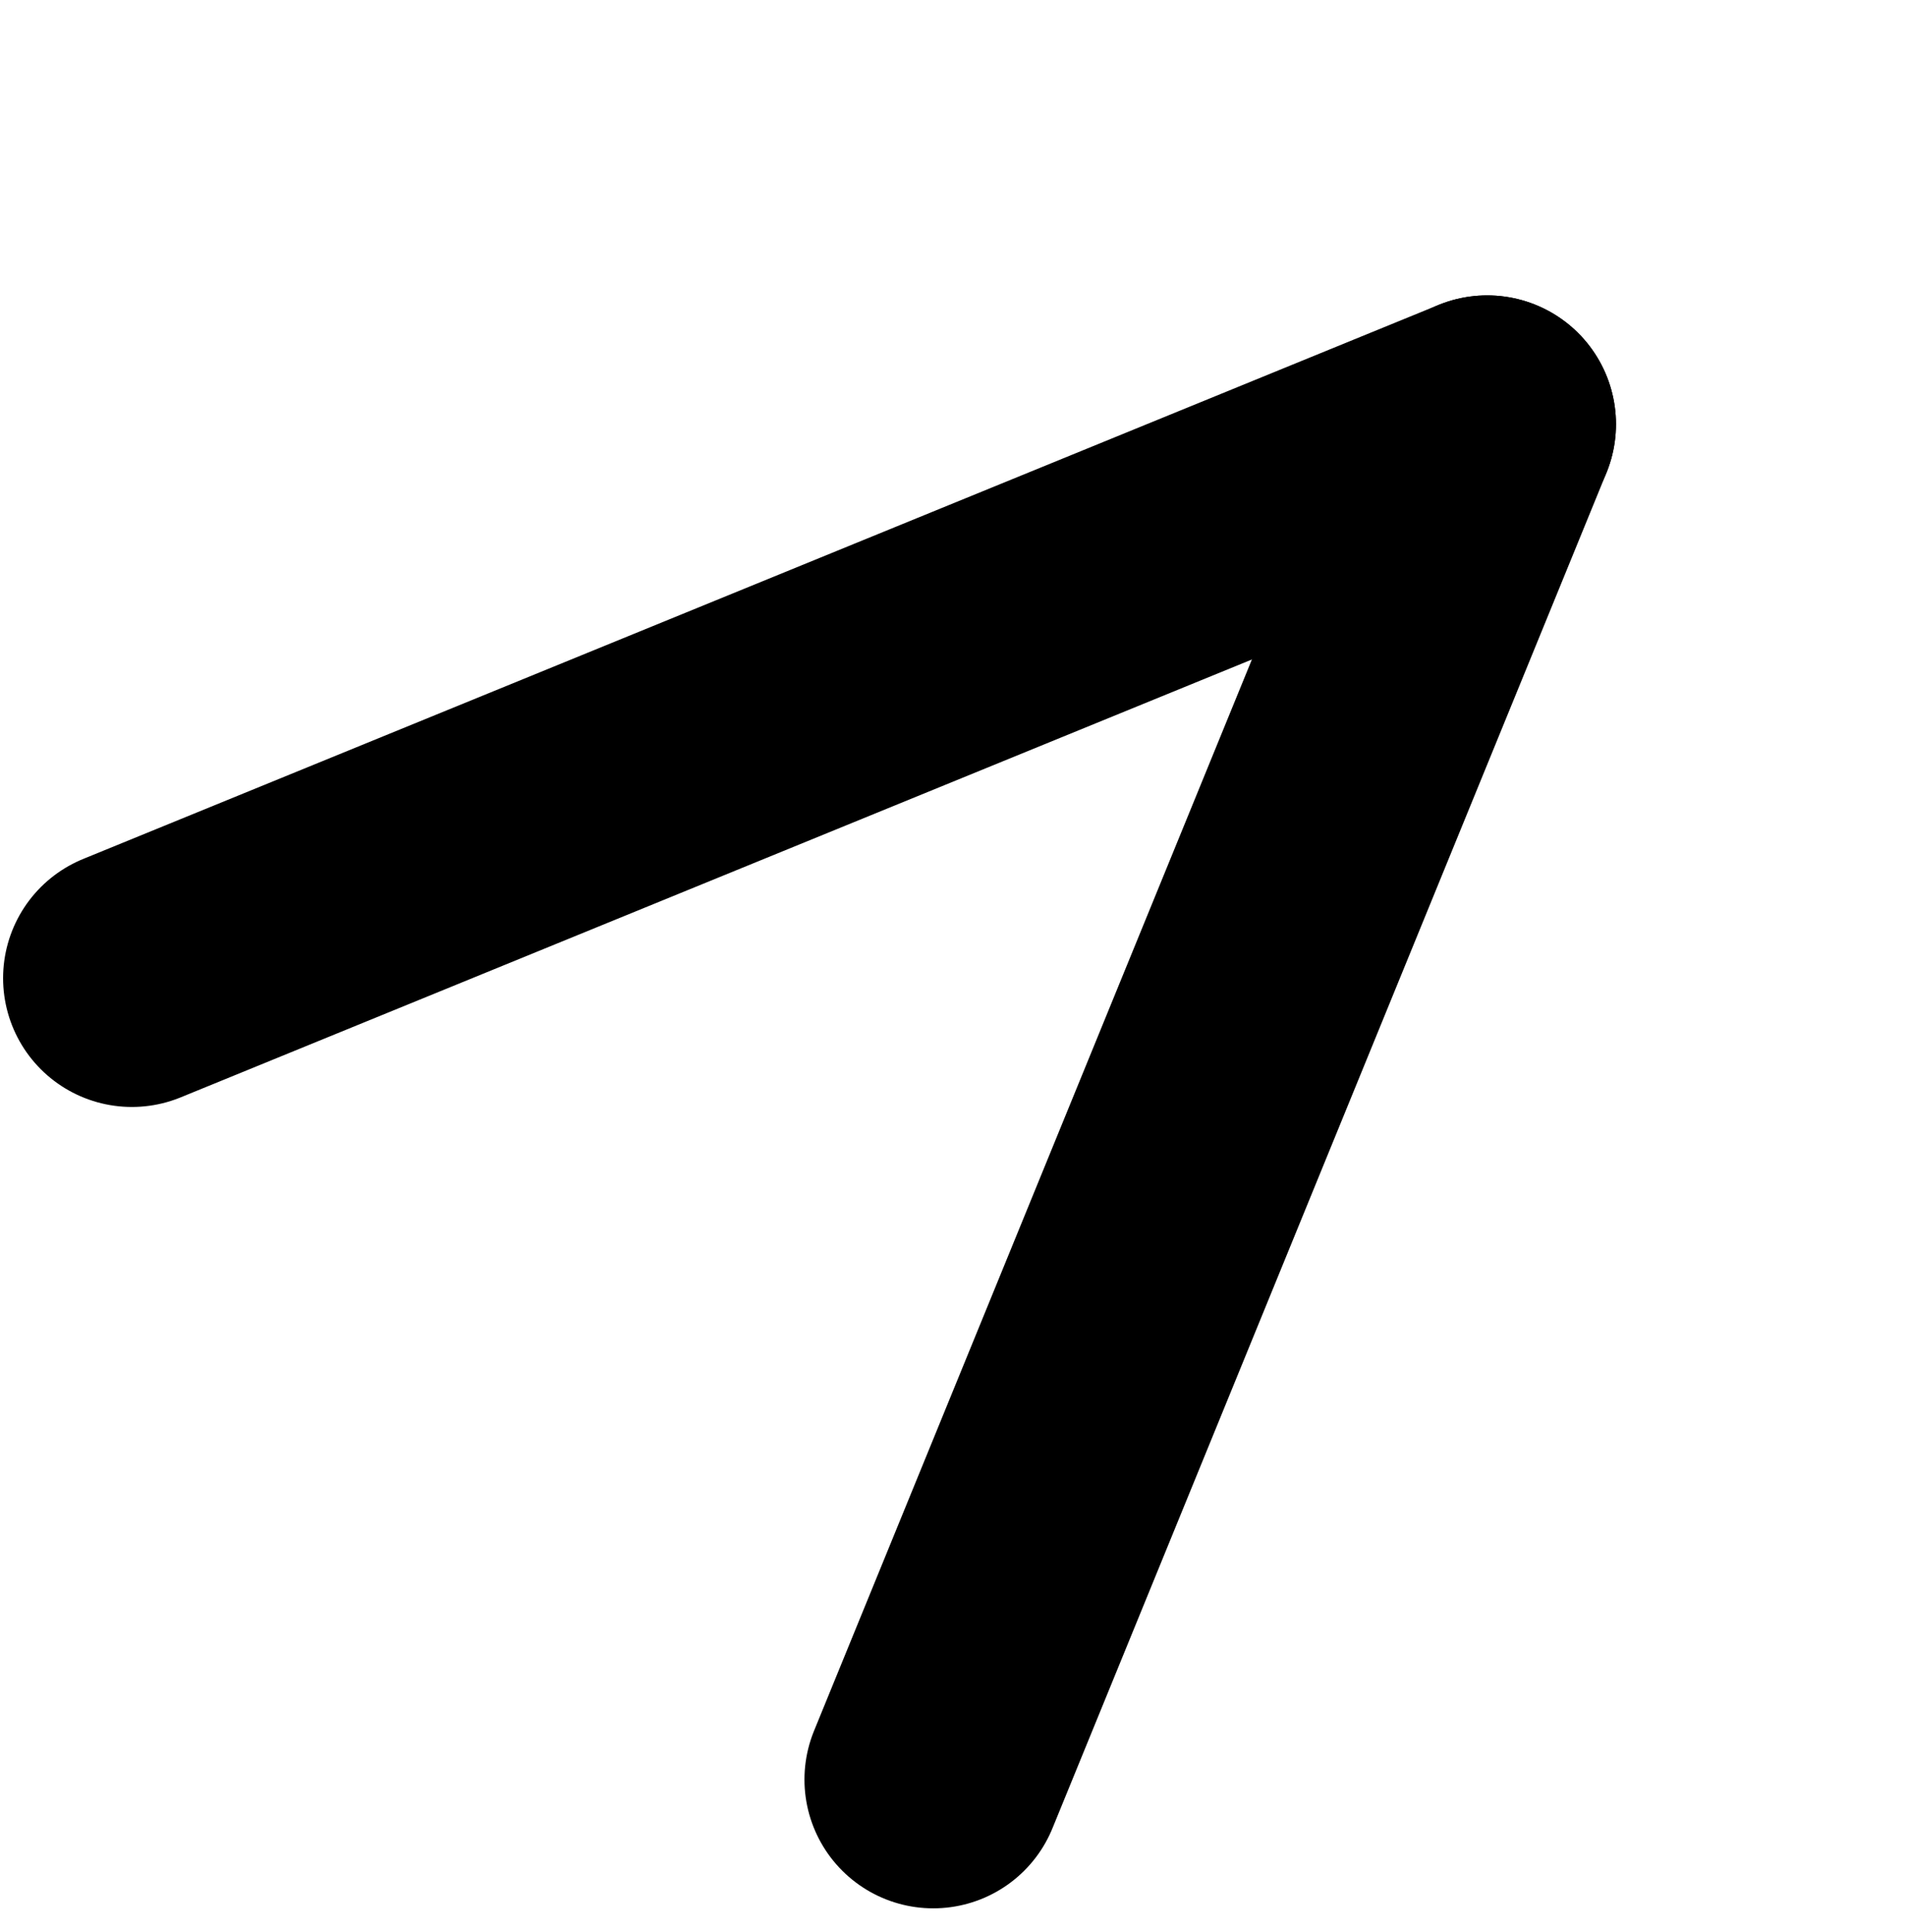 <svg width="74" height="75" viewBox="0 0 74 75" fill="none" xmlns="http://www.w3.org/2000/svg">
<path d="M57.74 16.468L36.233 69.088" stroke="black" stroke-width="10" stroke-linecap="round" stroke-linejoin="round"/>
<path d="M57.74 16.468L5.12 37.976" stroke="black" stroke-width="10" stroke-linecap="round" stroke-linejoin="round"/>
<path d="M56.326 17.882L55.619 18.589" stroke="black" stroke-width="10" stroke-linecap="round" stroke-linejoin="round"/>
</svg>
